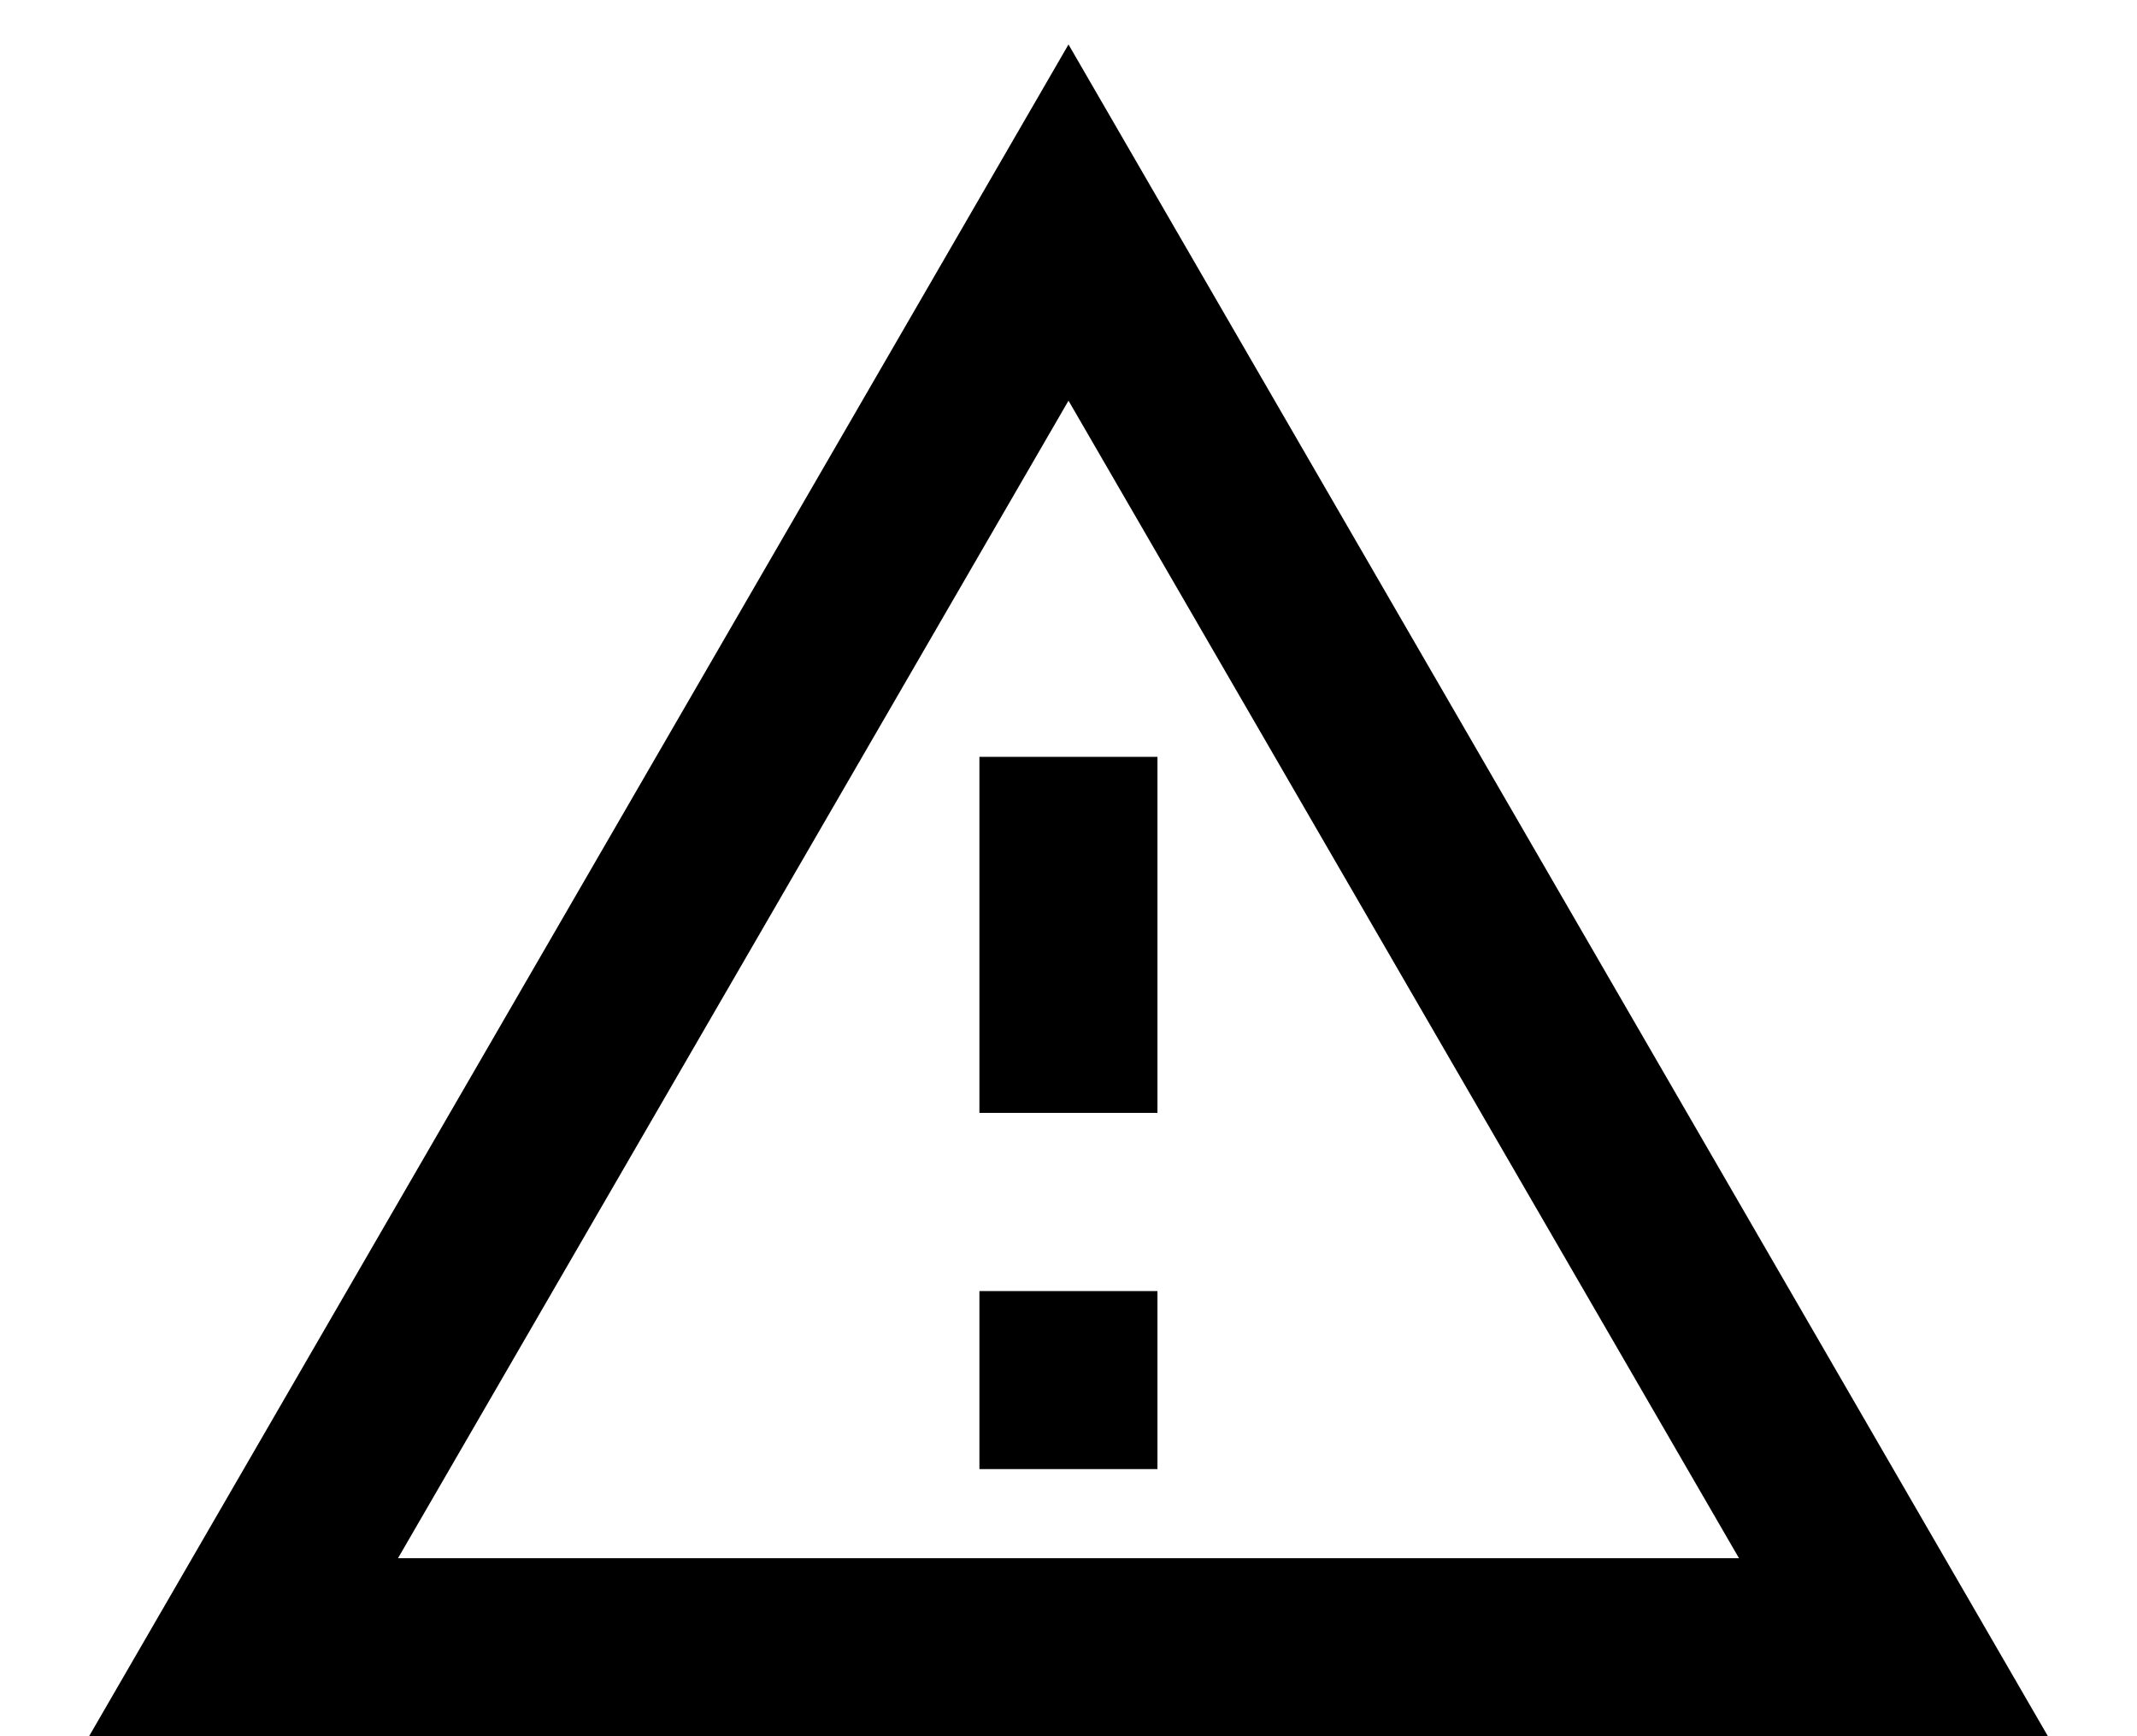 <svg width="16" height="13" viewBox="0 0 16 13" fill="none" xmlns="http://www.w3.org/2000/svg">
<path d="M8 0.333L0.667 13H15.333M8 3L13.02 11.667H2.98M7.333 5.667V8.333H8.666V5.667M7.333 9.667V11H8.666V9.667" fill="black"/>
</svg>
